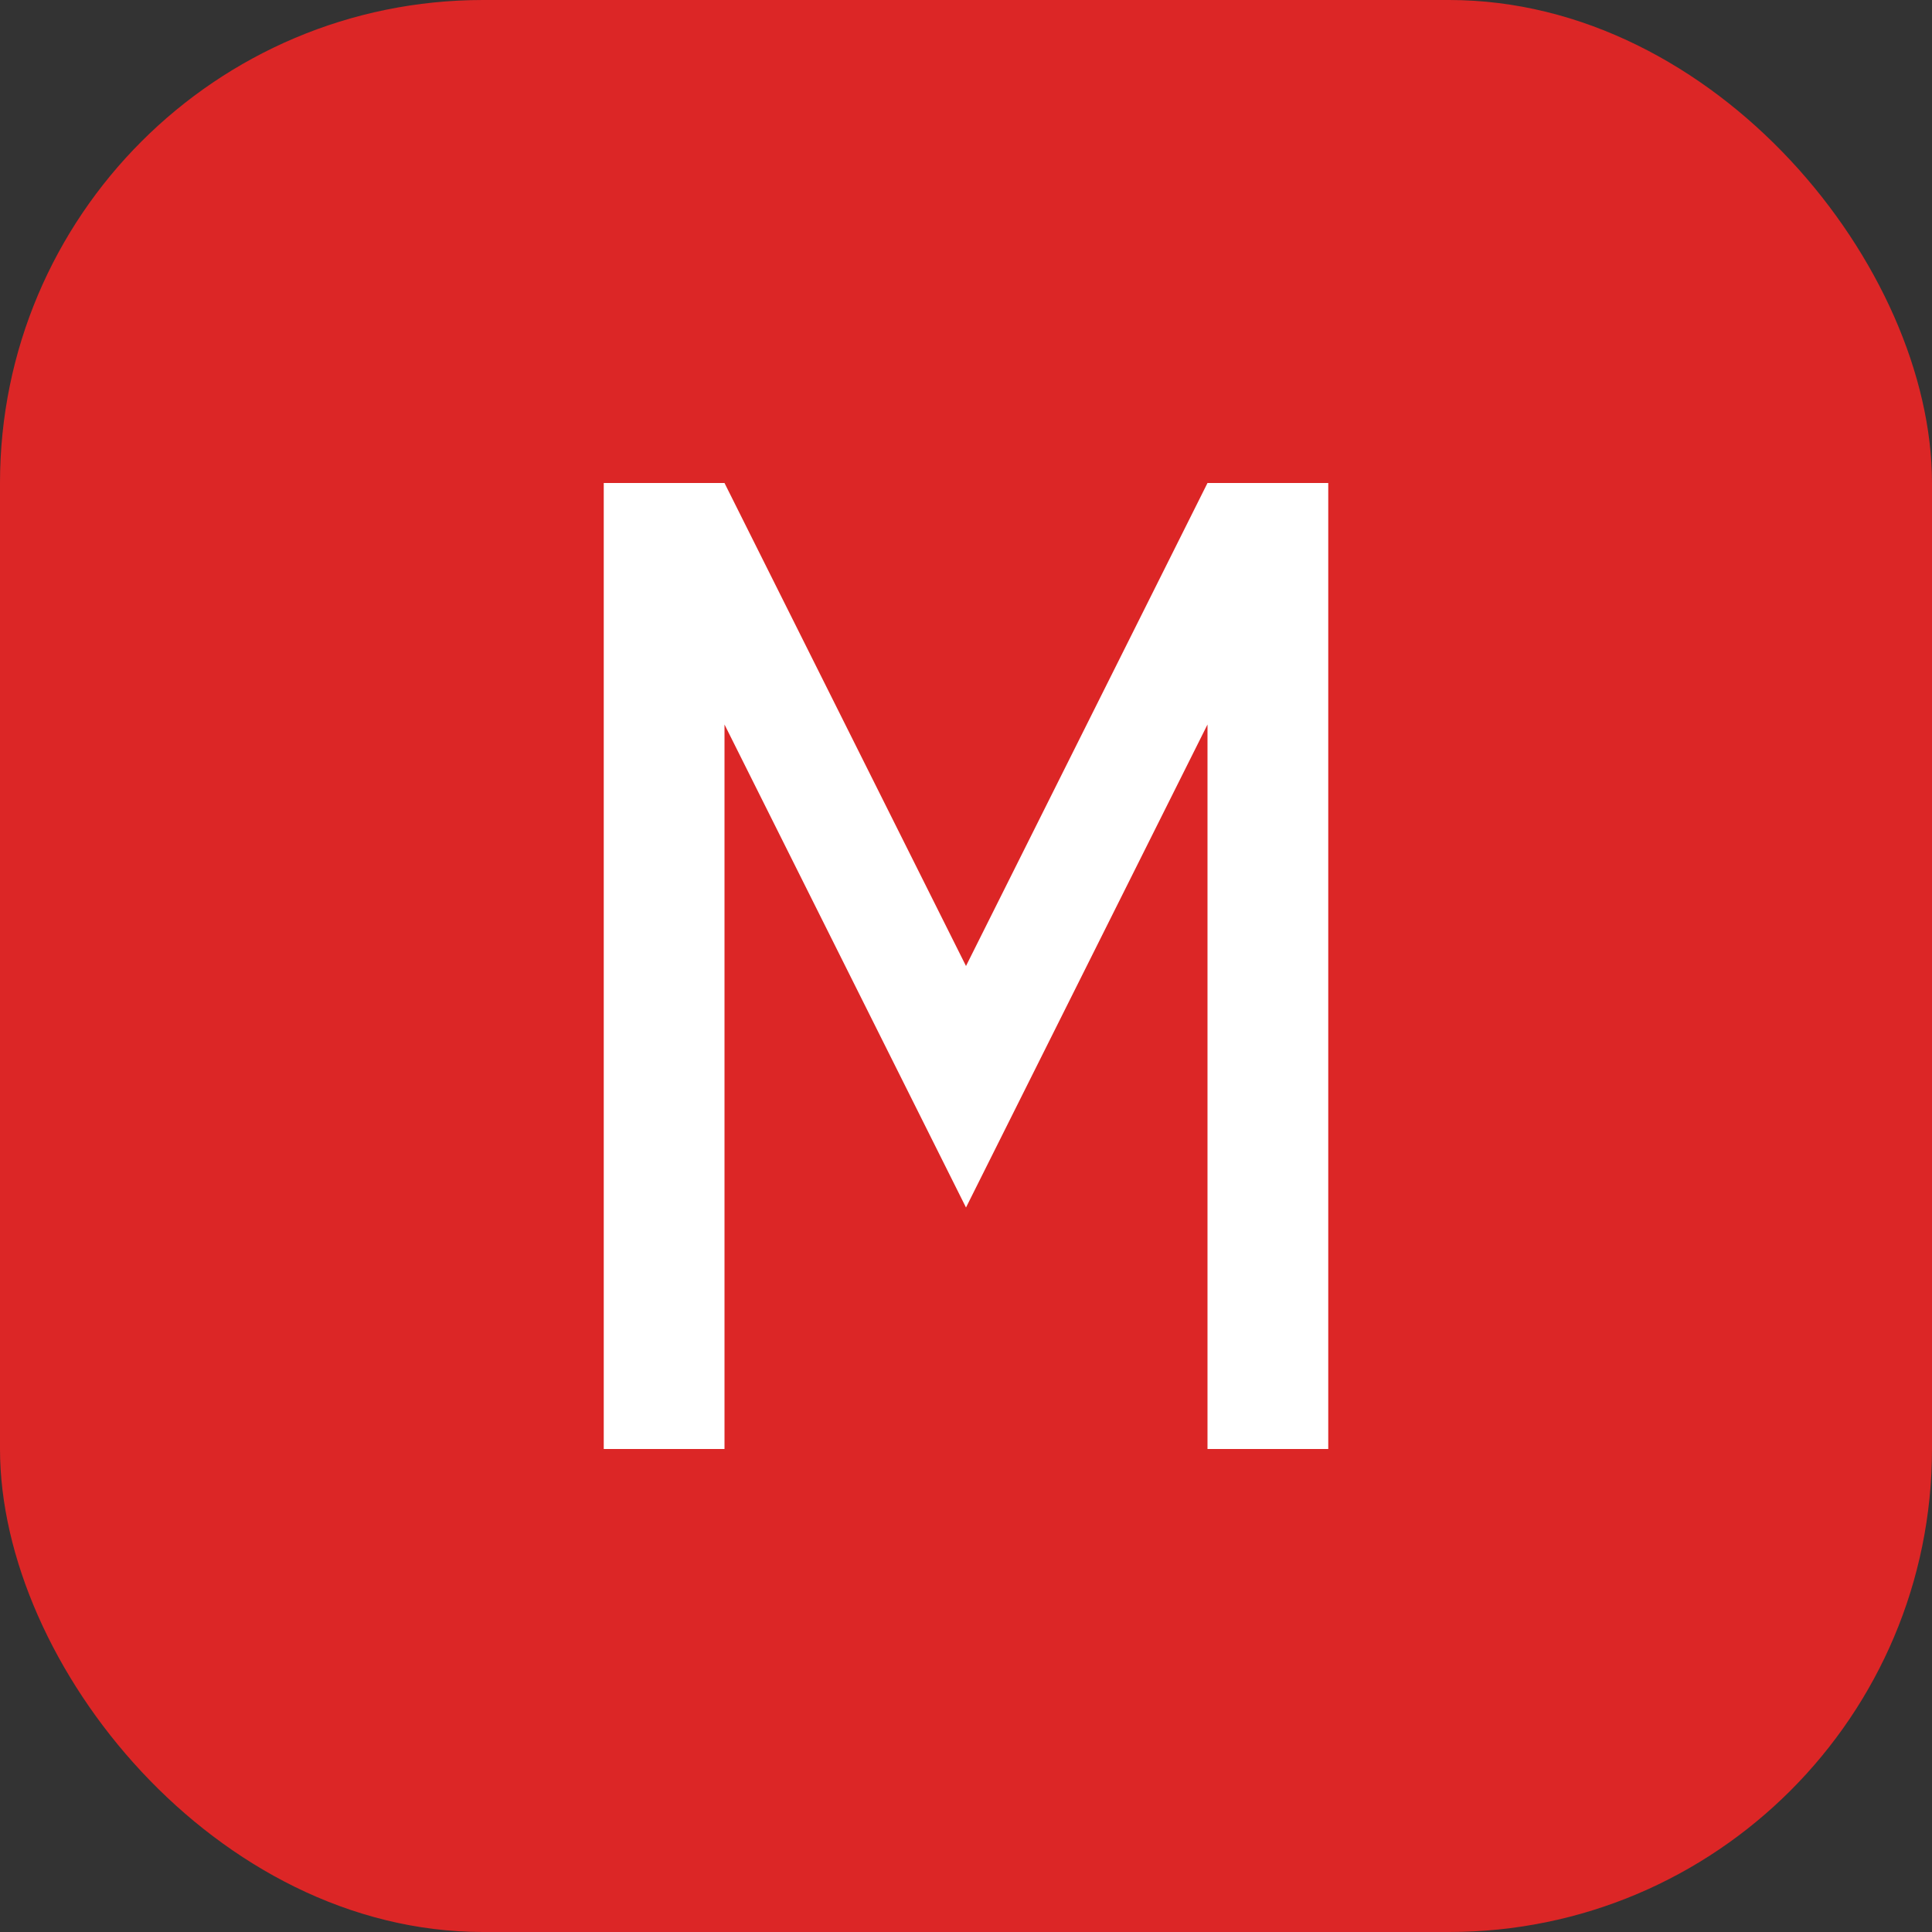 <svg width="32" height="32" viewBox="0 0 32 32" fill="none" xmlns="http://www.w3.org/2000/svg">
  <rect x="0" y="0" width="32" height="32" fill="#333333" stroke="none"/>
  <rect width="32" height="32" rx="8" fill="#dc2626"/>
  <path d="M10 8L10 24H12V12L16 20L20 12V24H22V8H20L16 16L12 8H10Z" fill="white"/>
</svg> 